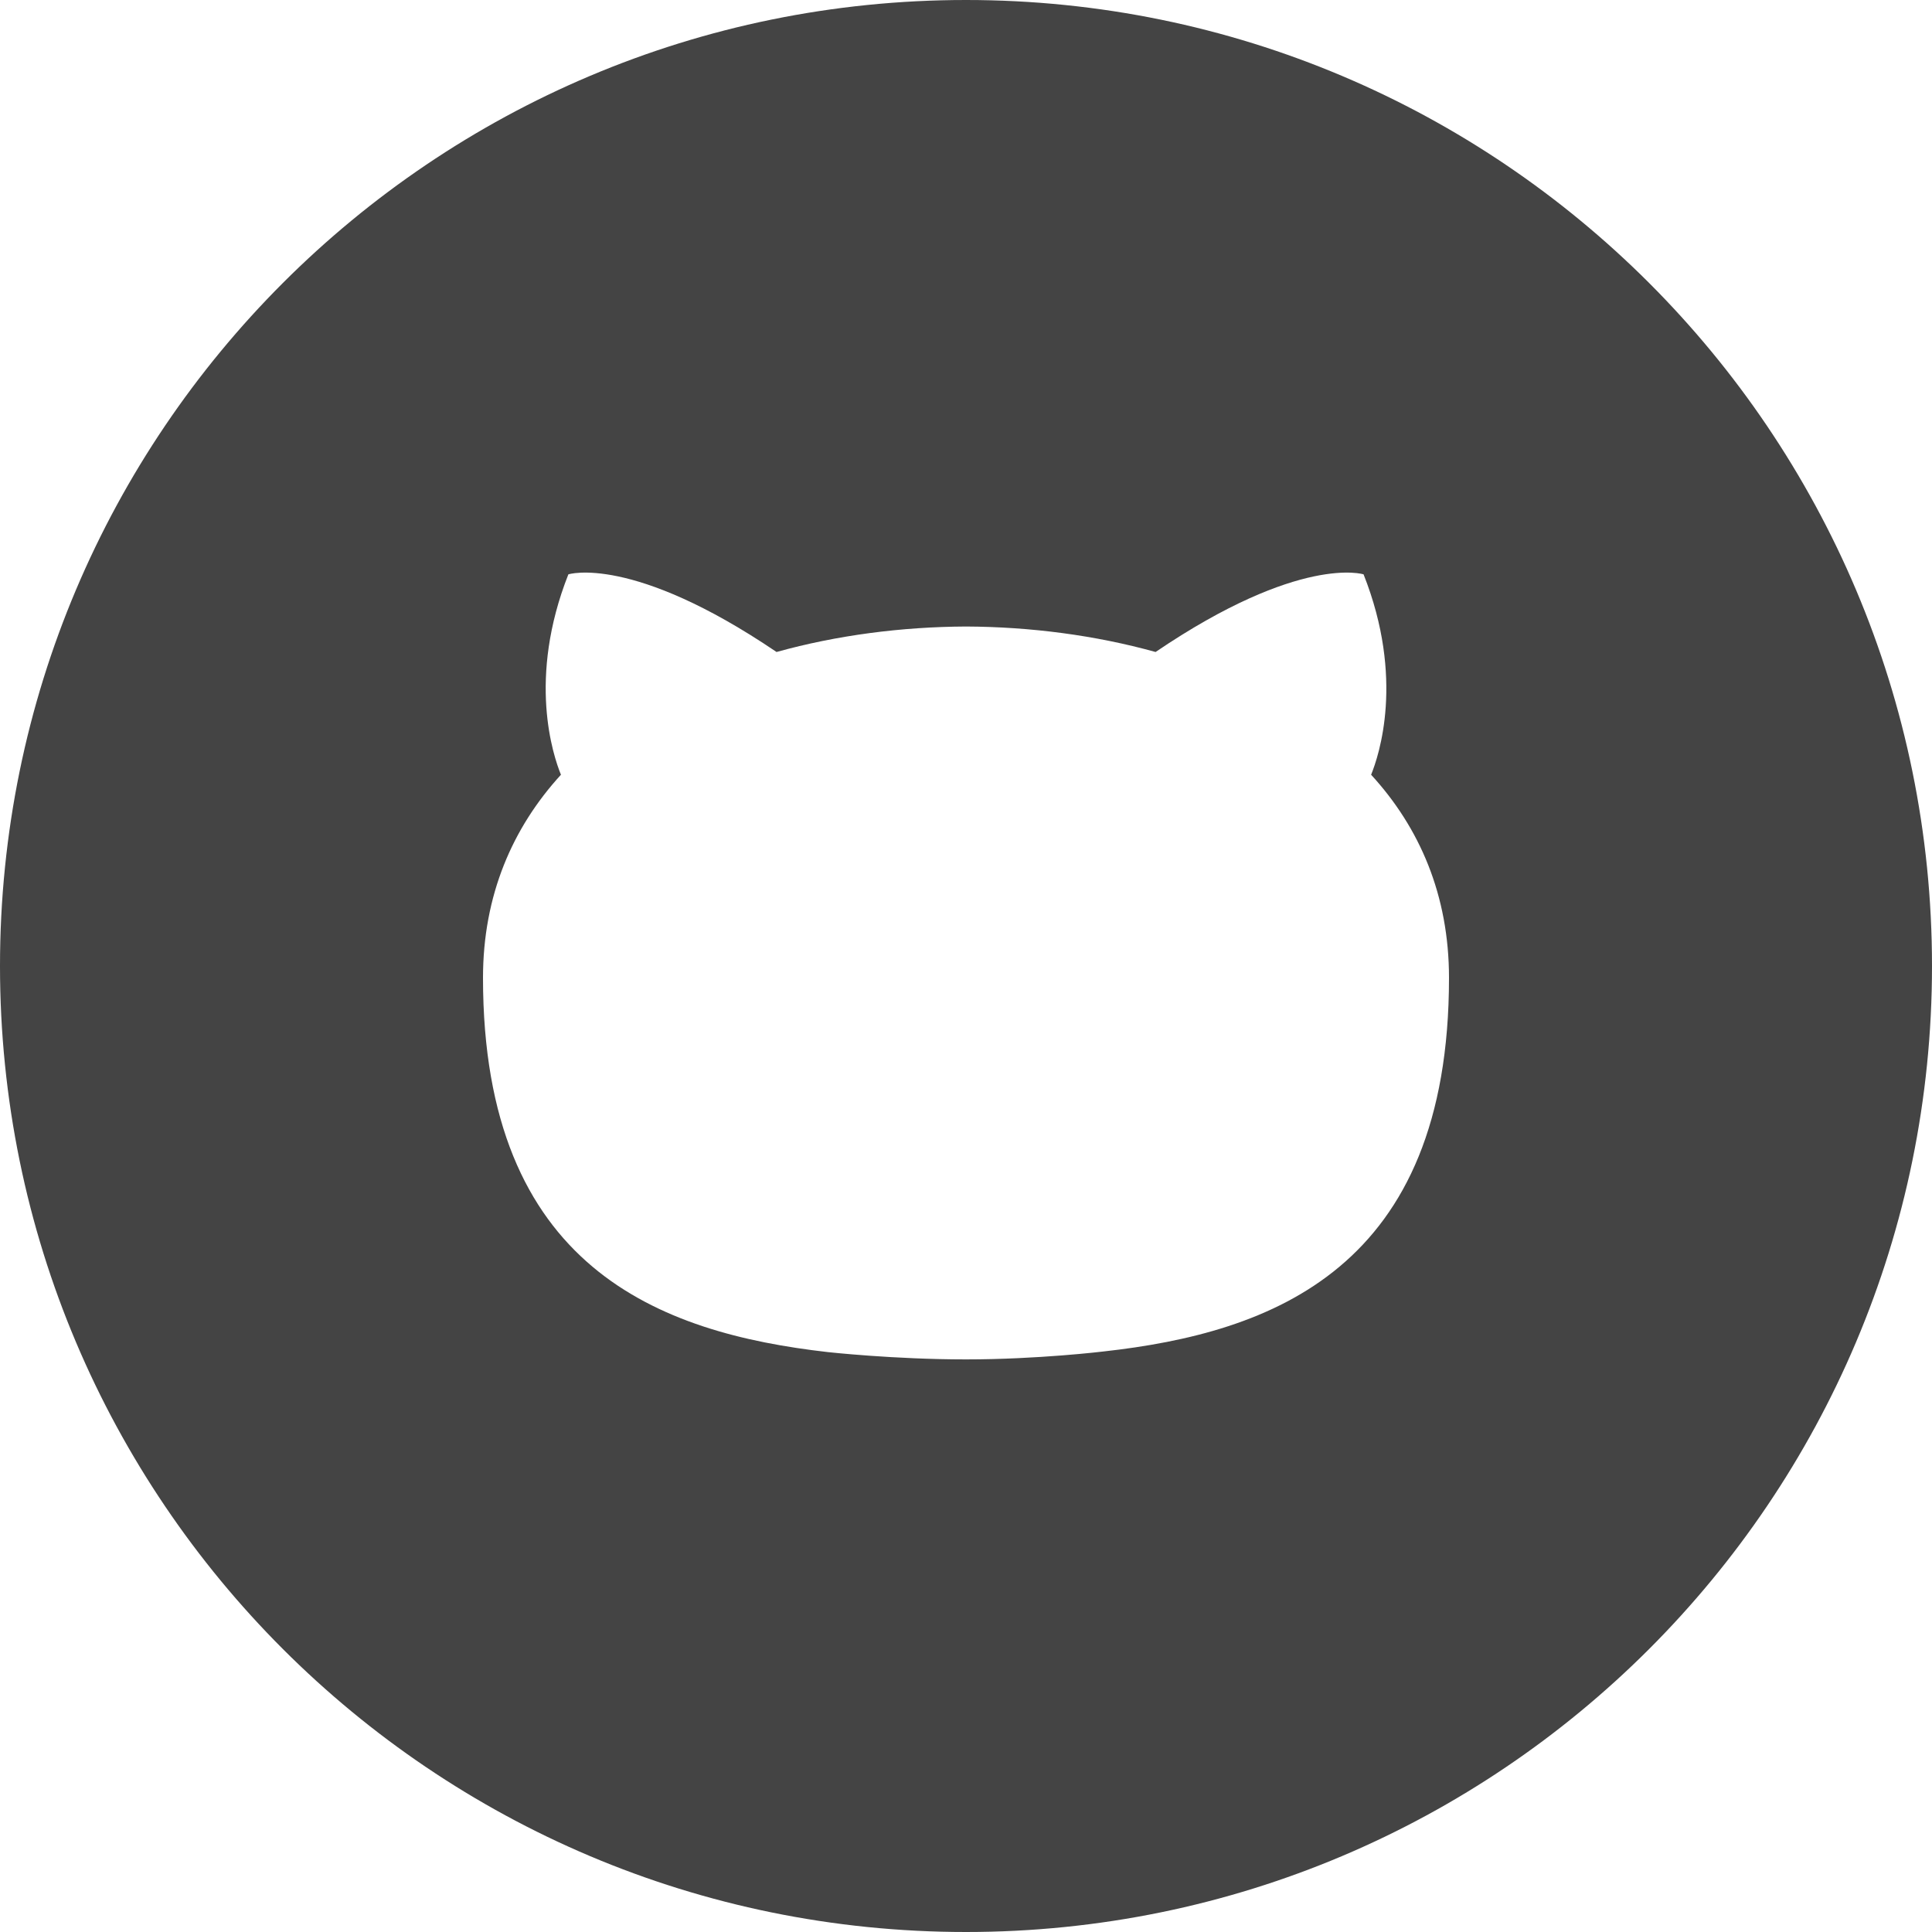 <?xml version="1.0" encoding="utf-8"?>
<!-- Generator: Adobe Illustrator 19.1.0, SVG Export Plug-In . SVG Version: 6.00 Build 0)  -->
<!DOCTYPE svg PUBLIC "-//W3C//DTD SVG 1.1//EN" "http://www.w3.org/Graphics/SVG/1.1/DTD/svg11.dtd">
<svg version="1.1" id="Layer_1" xmlns="http://www.w3.org/2000/svg" xmlns:xlink="http://www.w3.org/1999/xlink" x="0px" y="0px"
	 width="32px" height="32px" viewBox="0 0 32 32" enable-background="new 0 0 32 32" xml:space="preserve">
<path fill="#444444" d="M16,0C7.163,0,0,7.163,0,16c0,8.837,7.163,16,16,16s16-7.163,16-16C32,7.163,24.837,0,16,0z
	 M18.274,22.385c0,0-1.082,0.131-2.274,0.131s-2.288-0.121-2.288-0.121
	C10.927,22.078,8,21.002,8,16.197c0-1.369,0.489-2.488,1.291-3.365
	c-0.129-0.317-0.559-1.592,0.123-3.319c0,0,1.053-0.337,3.448,1.286
	c1-0.278,2.073-0.417,3.139-0.422c1.065,0.005,2.138,0.144,3.139,0.422
	c2.394-1.623,3.445-1.286,3.445-1.286c0.684,1.727,0.254,3.002,0.125,3.319
	C23.515,13.709,24,14.828,24,16.197C24,21.014,21.068,22.075,18.274,22.385z"/>
</svg>
